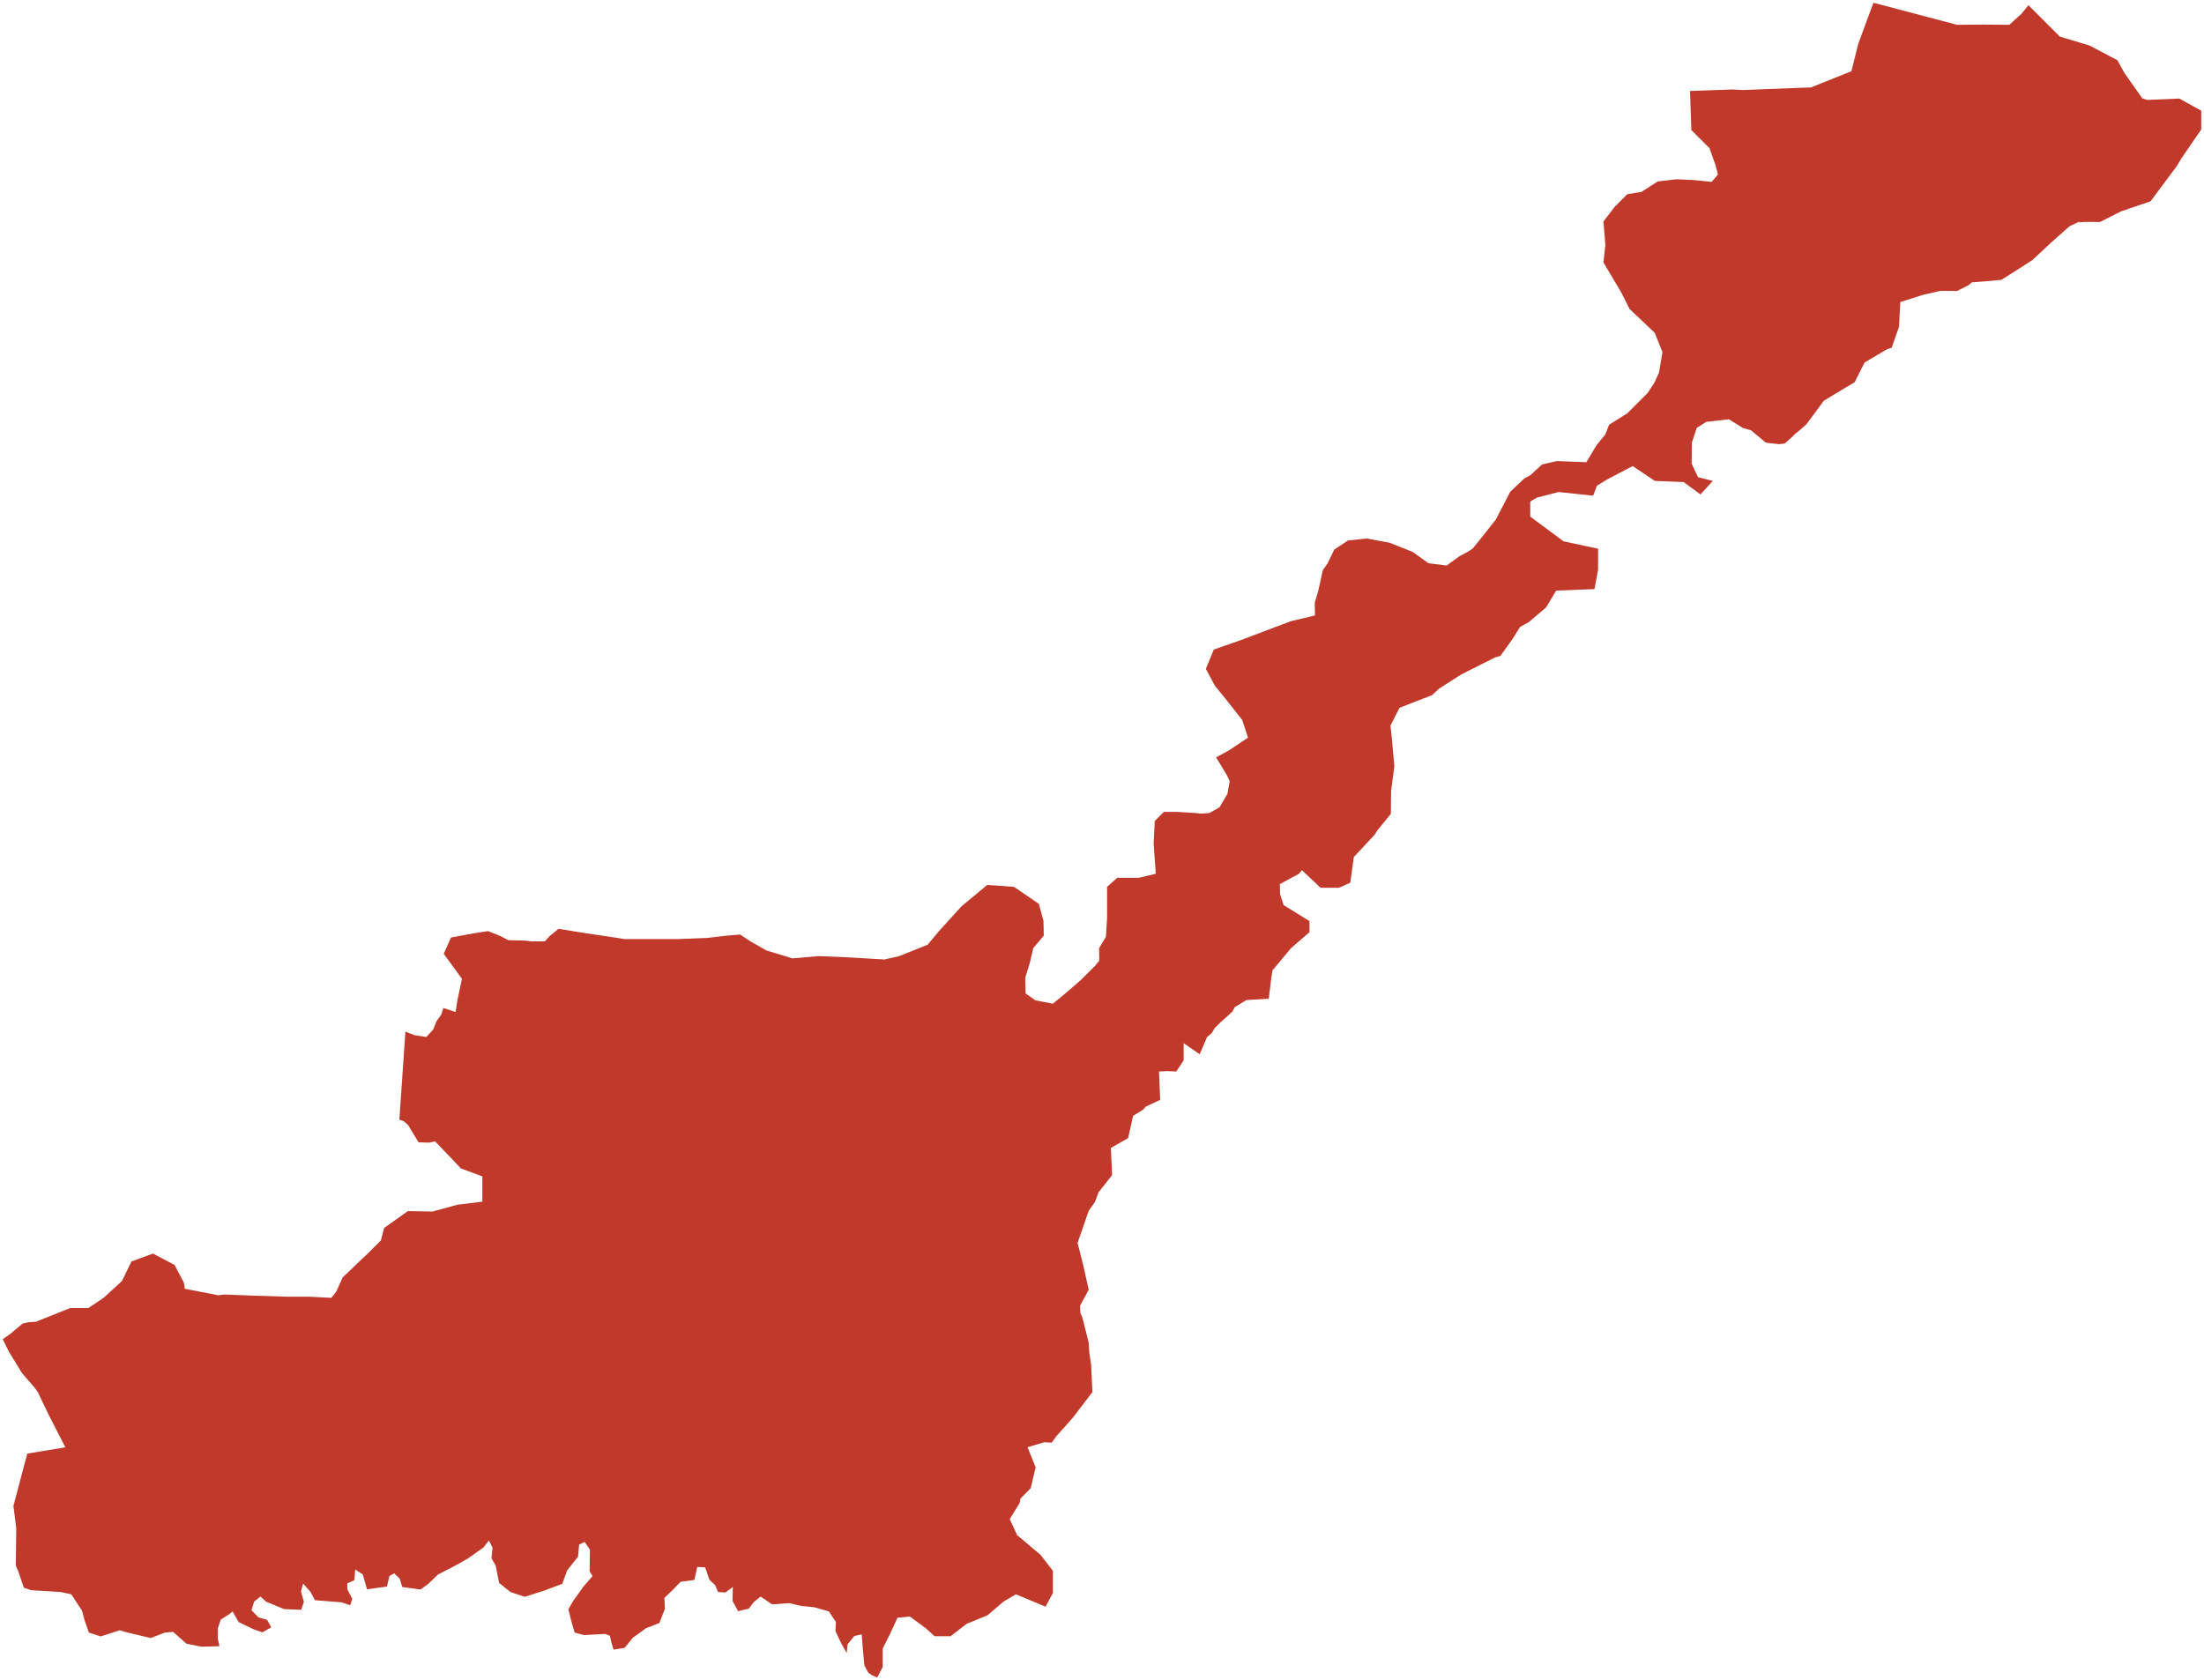 <?xml version="1.0"?>
<svg xmlns="http://www.w3.org/2000/svg" version="1.2" baseProfile="tiny" fill="#f9c113" width="800" height="610" viewBox="0 0 800 610" stroke-linecap="round" stroke-linejoin="round">
<g fill="#c0392b" id="id_175">
<path d="M 375.86 363.18 382.16 364.39 387.18 360.26 392.35 355.76 397.4 350.72 399.01 348.79 398.95 344.22 401.42 340.1 401.84 333.5 401.84 321.96 405.55 318.67 413.38 318.67 419.53 317.22 418.74 306.3 419.15 298.05 422.45 294.76 427.4 294.76 433.99 295.17 435.67 295.39 438.94 295.17 442.65 293.11 445.54 288.16 446.36 283.63 445.32 281.41 441.41 274.97 445.95 272.5 453 267.8 450.89 261.37 444.71 253.54 441 249 437.7 242.82 440.59 235.81 450.51 232.35 458.73 229.22 468.62 225.51 477.28 223.45 477.23 218.81 478.52 214.38 480.17 206.96 481.85 204.59 484.29 199.54 489.24 196.24 496.02 195.49 504.49 197.06 512.74 200.36 518.51 204.48 525.1 205.31 529.64 202.01 532.88 200.24 534.59 199.12 537.87 195.05 542.96 188.61 548.19 178.51 553.3 173.7 555.5 172.51 559.73 168.62 565.09 167.39 575.81 167.8 579.52 161.61 582.7 157.72 584.06 154.19 590.65 150.07 598.07 142.65 600.46 139.01 602.2 135.23 603.43 127.81 600.62 120.82 591.48 112.15 588.59 106.38 582 95.25 582.72 88.98 582 80.41 586.12 75.05 590.65 70.52 595.85 69.65 601.69 65.88 608.54 65.08 614.45 65.34 621.3 66.02 623.58 63.33 622.64 59.84 620.5 53.79 613.91 47.21 613.44 33.03 628.85 32.49 632.72 32.68 653.82 31.86 657.27 31.76 672.02 25.86 674.55 15.75 680.02 1 710.37 9.01 720.09 8.92 729.33 9.01 733.79 4.96 736.27 1.9 736.41 2.03 747.66 13.28 758.38 16.5 768.56 21.85 770.34 25.09 771.24 26.68 777.67 35.78 779.54 36.27 791.06 35.78 799 40.19 799 47.01 791.98 57.23 790.34 59.94 790.04 60.41 780.59 73.09 769.95 76.7 762.26 80.59 756.42 80.58 754.65 80.75 754.86 80.4 751.16 82.16 745.8 86.93 745.8 86.93 744.4 88.18 737.64 94.47 731.44 98.45 726.44 101.6 720.42 102.15 715.72 102.52 715.68 102.54 714.68 103.45 710.33 105.67 710.33 105.65 705.72 105.6 704.09 105.65 700.56 106.46 698.3 106.96 689.78 109.65 689.78 109.67 689.76 109.68 689.62 112.44 689.5 114.46 689.38 117.33 689.31 118.63 686.62 126.24 685.01 126.75 676.78 131.61 673.29 138.58 673.21 138.8 672.77 139.02 669.75 140.81 662 145.49 655.73 153.99 653.07 156.35 651.36 157.69 650.74 158.41 647.83 161.01 645.45 161.29 645.42 161.21 640.96 160.71 635.59 156.23 632.64 155.39 627.53 152.21 619.33 153.16 615.89 155.35 614.1 160.72 614.02 168.31 616.34 173.25 621.71 174.59 617.23 179.51 611.12 175.01 600.66 174.59 592.61 169.21 583.2 174.14 579.62 176.38 578.28 179.96 565.74 178.62 557.81 180.68 555.45 182.08 555.45 187.57 567.53 196.52 575.29 198.19 580.07 199.21 580.07 206.82 578.76 213.87 564.85 214.43 561.18 220.54 554.94 225.84 551.76 227.6 549.01 231.99 544.62 238.12 542.64 238.69 530.37 244.87 522.31 250.03 519.82 252.37 507.99 256.95 504.7 263.43 505.3 269.04 506.12 278.21 504.93 287.19 504.85 295.45 500.06 301.33 498.92 303.08 494.34 308.02 491.42 311.12 490.12 320.45 486.05 322.31 479.33 322.31 472.58 315.91 471.46 317.24 464.56 320.97 464.65 324.61 465.9 328.58 475.31 334.4 475.31 338.42 468.59 344.24 461.87 352.3 461.43 355.13 460.53 362.6 452.47 363.05 448.18 365.64 447.33 367.28 443.07 371.1 440.93 373.2 439.79 375.13 438.15 376.47 435.46 382.74 429.64 378.71 429.64 384.98 426.95 389.01 423.74 388.85 420.68 389.01 421.13 399.3 415.95 401.72 414.86 402.89 411.28 405.12 409.49 413.18 403.22 416.76 403.67 426.61 398.75 432.88 397.43 436.42 395.17 439.59 391.14 451.23 393.25 459.59 395.17 468.24 392.03 474.06 392.16 476.66 392.93 478.54 395.17 487.49 395.38 490.97 396.06 495.55 396.51 505.4 389.34 514.8 383.47 521.36 381.73 523.75 379.03 523.6 372.96 525.4 375.91 532.7 374.12 540.31 370.41 544.05 370.09 545.68 366.51 551.5 369.2 557.32 377.7 564.49 382.18 570.3 382.18 578.36 379.5 583.29 368.75 578.81 364.32 581.4 358.45 586.42 350.84 589.55 345.02 594.03 339.2 594.03 336.07 591.14 330.25 586.87 325.77 587.32 323.08 593.14 320.4 598.51 320.4 605.22 319.48 606.97 318.41 609 316.61 608.25 315.18 607.26 313.74 604.61 313.26 599.56 312.79 593.36 310.11 593.94 307.63 597 307.34 600.14 306.29 598.32 305.05 596.01 303.24 592.12 303.43 588.89 300.85 585.01 295.59 583.52 290.82 583.02 286.52 582.03 280.22 582.44 276.11 579.63 273.63 581.61 271.81 584.01 267.9 584.92 265.89 581.2 265.99 576.16 263.31 578.14 260.64 577.98 259.59 575.49 257.49 573.51 255.96 569.04 253.09 568.88 252.04 573.59 247.07 574.25 244.11 577.31 241.15 580.13 241.34 584.1 239.34 589.22 234.47 591.13 229.69 594.6 226.73 598.24 222.72 598.9 221.86 596.09 221.38 593.86 219.66 593.19 211.93 593.61 208.58 592.7 207.63 589.47 206.29 584.26 208.01 581.28 211.73 576.07 215.08 572.19 214.03 570.45 214.12 562.59 212.21 559.78 210.21 560.77 209.82 565.16 205.91 570.04 204.09 575 197.5 577.48 190.44 579.71 185.28 577.98 181.17 574.67 179.93 568.38 178.4 565.74 178.78 561.85 177.45 559.28 175.54 561.77 173.34 563.34 169.8 565.82 165.41 568.3 162.55 569.79 159.01 571.61 155.38 575.08 152.61 577.07 146.02 576.16 145.07 573.1 143.06 571.19 141.34 572.19 140.48 575.99 133.22 576.98 131.69 571.61 128.92 569.79 128.64 573.67 126.06 574.83 126.06 576.98 127.87 580.46 127.11 582.77 123.86 581.7 114.31 580.95 112.69 577.89 110.01 574.92 109.25 577.81 110.3 581.53 109.34 584.43 103.14 584.18 96.64 581.53 94.54 579.63 92.25 581.45 91.29 584.59 93.78 587.16 96.93 588.07 98.46 590.8 95.21 592.62 91.96 591.46 86.61 588.89 84.42 585.01 83.27 586 80.12 587.98 79.07 591.21 79.07 594.93 79.64 597.66 73.15 597.83 67.7 596.75 62.83 592.45 59.87 592.7 54.71 594.68 46.02 592.62 43.44 591.87 36.56 594.1 32.27 592.7 30.83 588.65 29.78 584.76 25.87 578.8 22.05 577.98 11.25 577.31 8.66 576.42 6.59 570.36 5.74 568.34 5.9 554.89 4.88 546.71 8.67 532.34 9.92 527.73 23.71 525.44 17.67 513.64 13.72 505.4 12.67 503.92 8 498.52 3.18 490.65 1 486.2 3.91 484.12 8.22 480.5 10.47 480.02 13.07 479.84 25.44 474.89 32.03 474.89 37.65 471.14 44.28 465.05 47.7 457.99 55.53 455.11 63.36 459.23 66.77 465.74 67.07 467.88 79.24 470.24 81.6 469.97 91.4 470.36 104.18 470.77 112.42 470.77 120.26 471.18 122.05 468.95 124.38 463.76 128.35 459.99 131.29 457.14 132.61 455.95 138.25 450.35 139.41 445.82 148.04 439.69 156.95 439.85 166.02 437.38 175.09 436.26 175.09 427.08 167.26 424.19 164.33 421.04 157.92 414.36 155.72 414.83 151.91 414.71 148.13 408.44 146.57 407.06 144.96 406.5 147.15 374.52 150.33 375.8 154.74 376.48 157.22 373.81 158.47 370.71 160.18 368.32 160.92 365.96 165.38 367.41 166.02 363.18 167.67 355.35 161.07 346.28 163.69 340.37 171.79 338.86 177.15 338.04 181.4 339.72 184.57 341.34 190.72 341.48 192.82 341.75 197.76 341.75 199.5 339.86 202.71 337.21 213.02 338.86 224.15 340.51 226.62 340.92 246.41 340.92 256.72 340.51 263.73 339.69 268.67 339.28 272.38 341.75 278.16 345.05 287.64 347.93 297.12 347.11 307.01 347.52 321.03 348.34 326.39 347.11 336.7 342.99 340.82 338.04 349.07 328.97 358.36 321.27 368.03 321.96 377.1 328.15 378.75 334.33 378.87 339.68 375.04 344.22 373.8 349.58 372.15 354.94 372.26 360.66 375.86 363.18 Z"/>
</g>
</svg>